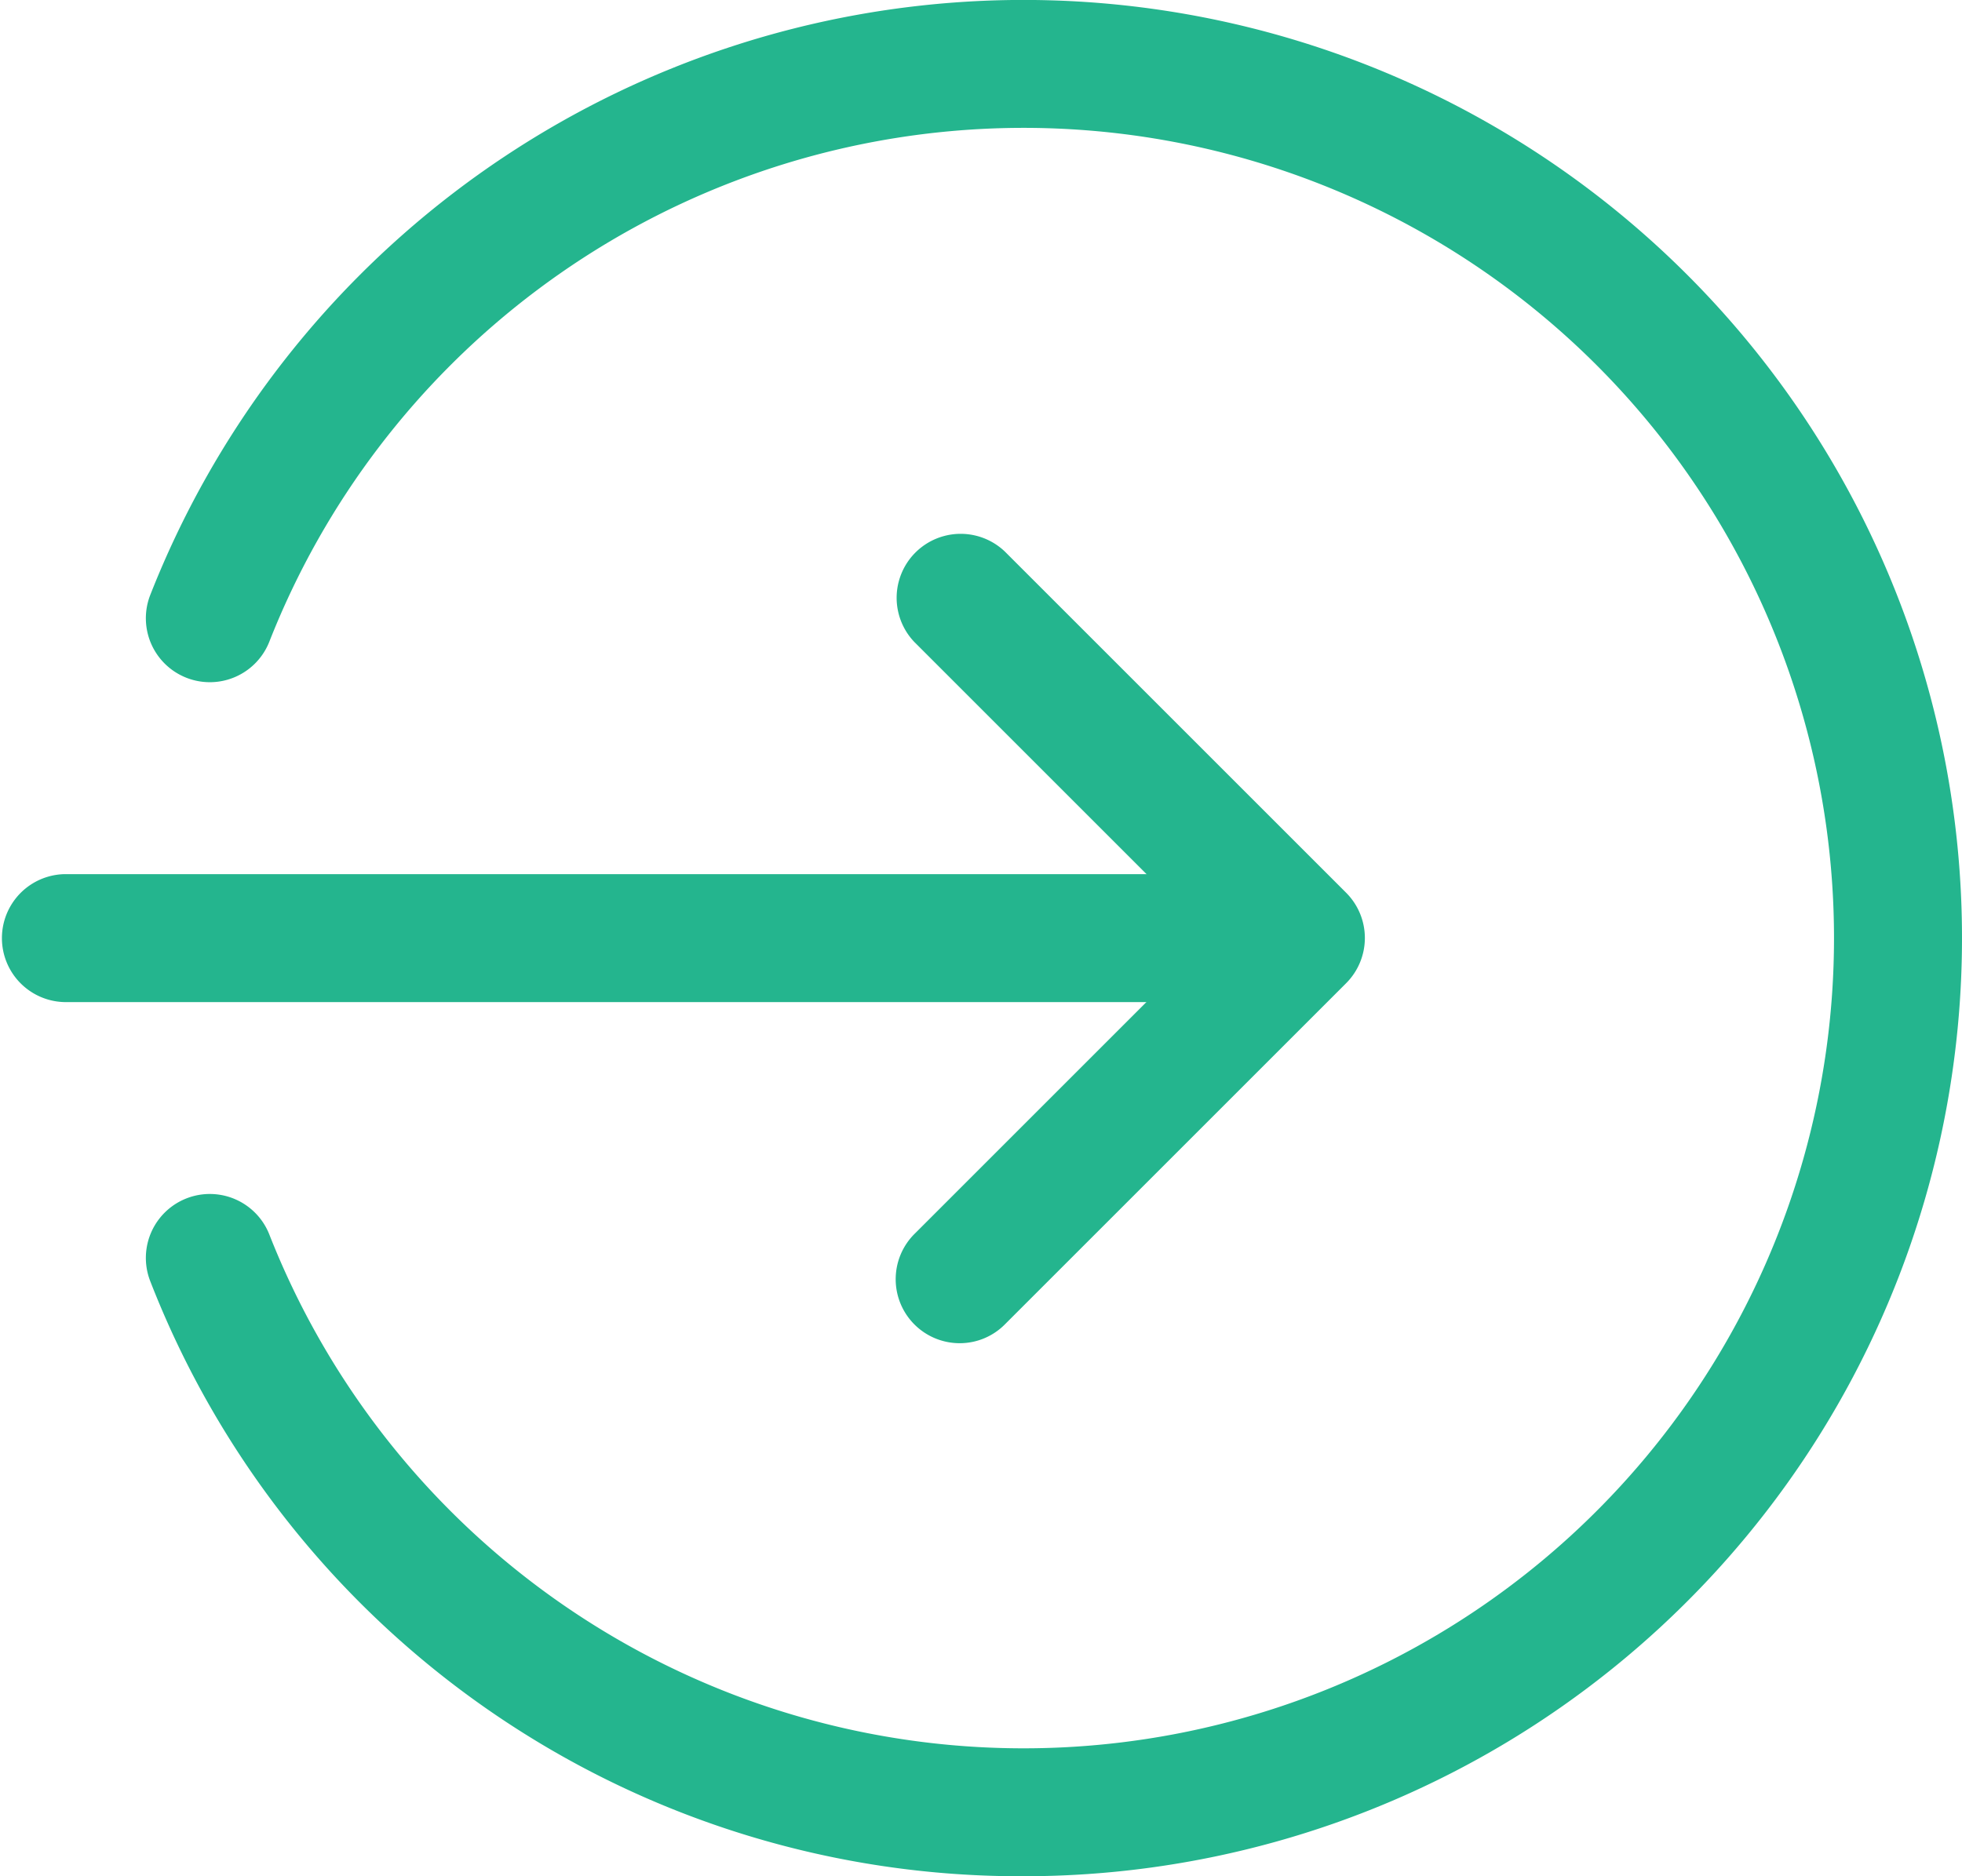 <svg xmlns="http://www.w3.org/2000/svg" width="33.995" height="32.517" viewBox="0 0 33.995 32.517">
    <defs>
        <style>
            .cls-1{fill:#24b58e}
        </style>
    </defs>
    <g id="enter" transform="translate(0 -.332)">
        <path id="Path_1" d="M22.54 221.217H1.109a1.109 1.109 0 0 1 0-2.217H22.54a1.109 1.109 0 0 1 0 2.217zm0 0" class="cls-1" data-name="Path 1" transform="translate(0 -203.518)"/>
        <path id="Path_2" d="M225.112 147.673a1.109 1.109 0 0 1-.784-1.893l5.129-5.129-5.129-5.129a1.109 1.109 0 0 1 1.568-1.568l5.912 5.912a1.109 1.109 0 0 1 0 1.568l-5.912 5.912a1.1 1.1 0 0 1-.784.327zm0 0" class="cls-1" data-name="Path 2" transform="translate(-208.484 -124.062)"/>
        <path id="Path_3" d="M51.682 32.849a16.174 16.174 0 0 1-15.133-10.311 1.108 1.108 0 1 1 2.063-.81 14.042 14.042 0 1 0 0-10.276 1.108 1.108 0 1 1-2.063-.81 16.259 16.259 0 1 1 15.133 22.207zm0 0" class="cls-1" data-name="Path 3" transform="translate(-33.945)"/>
    </g>
</svg>
